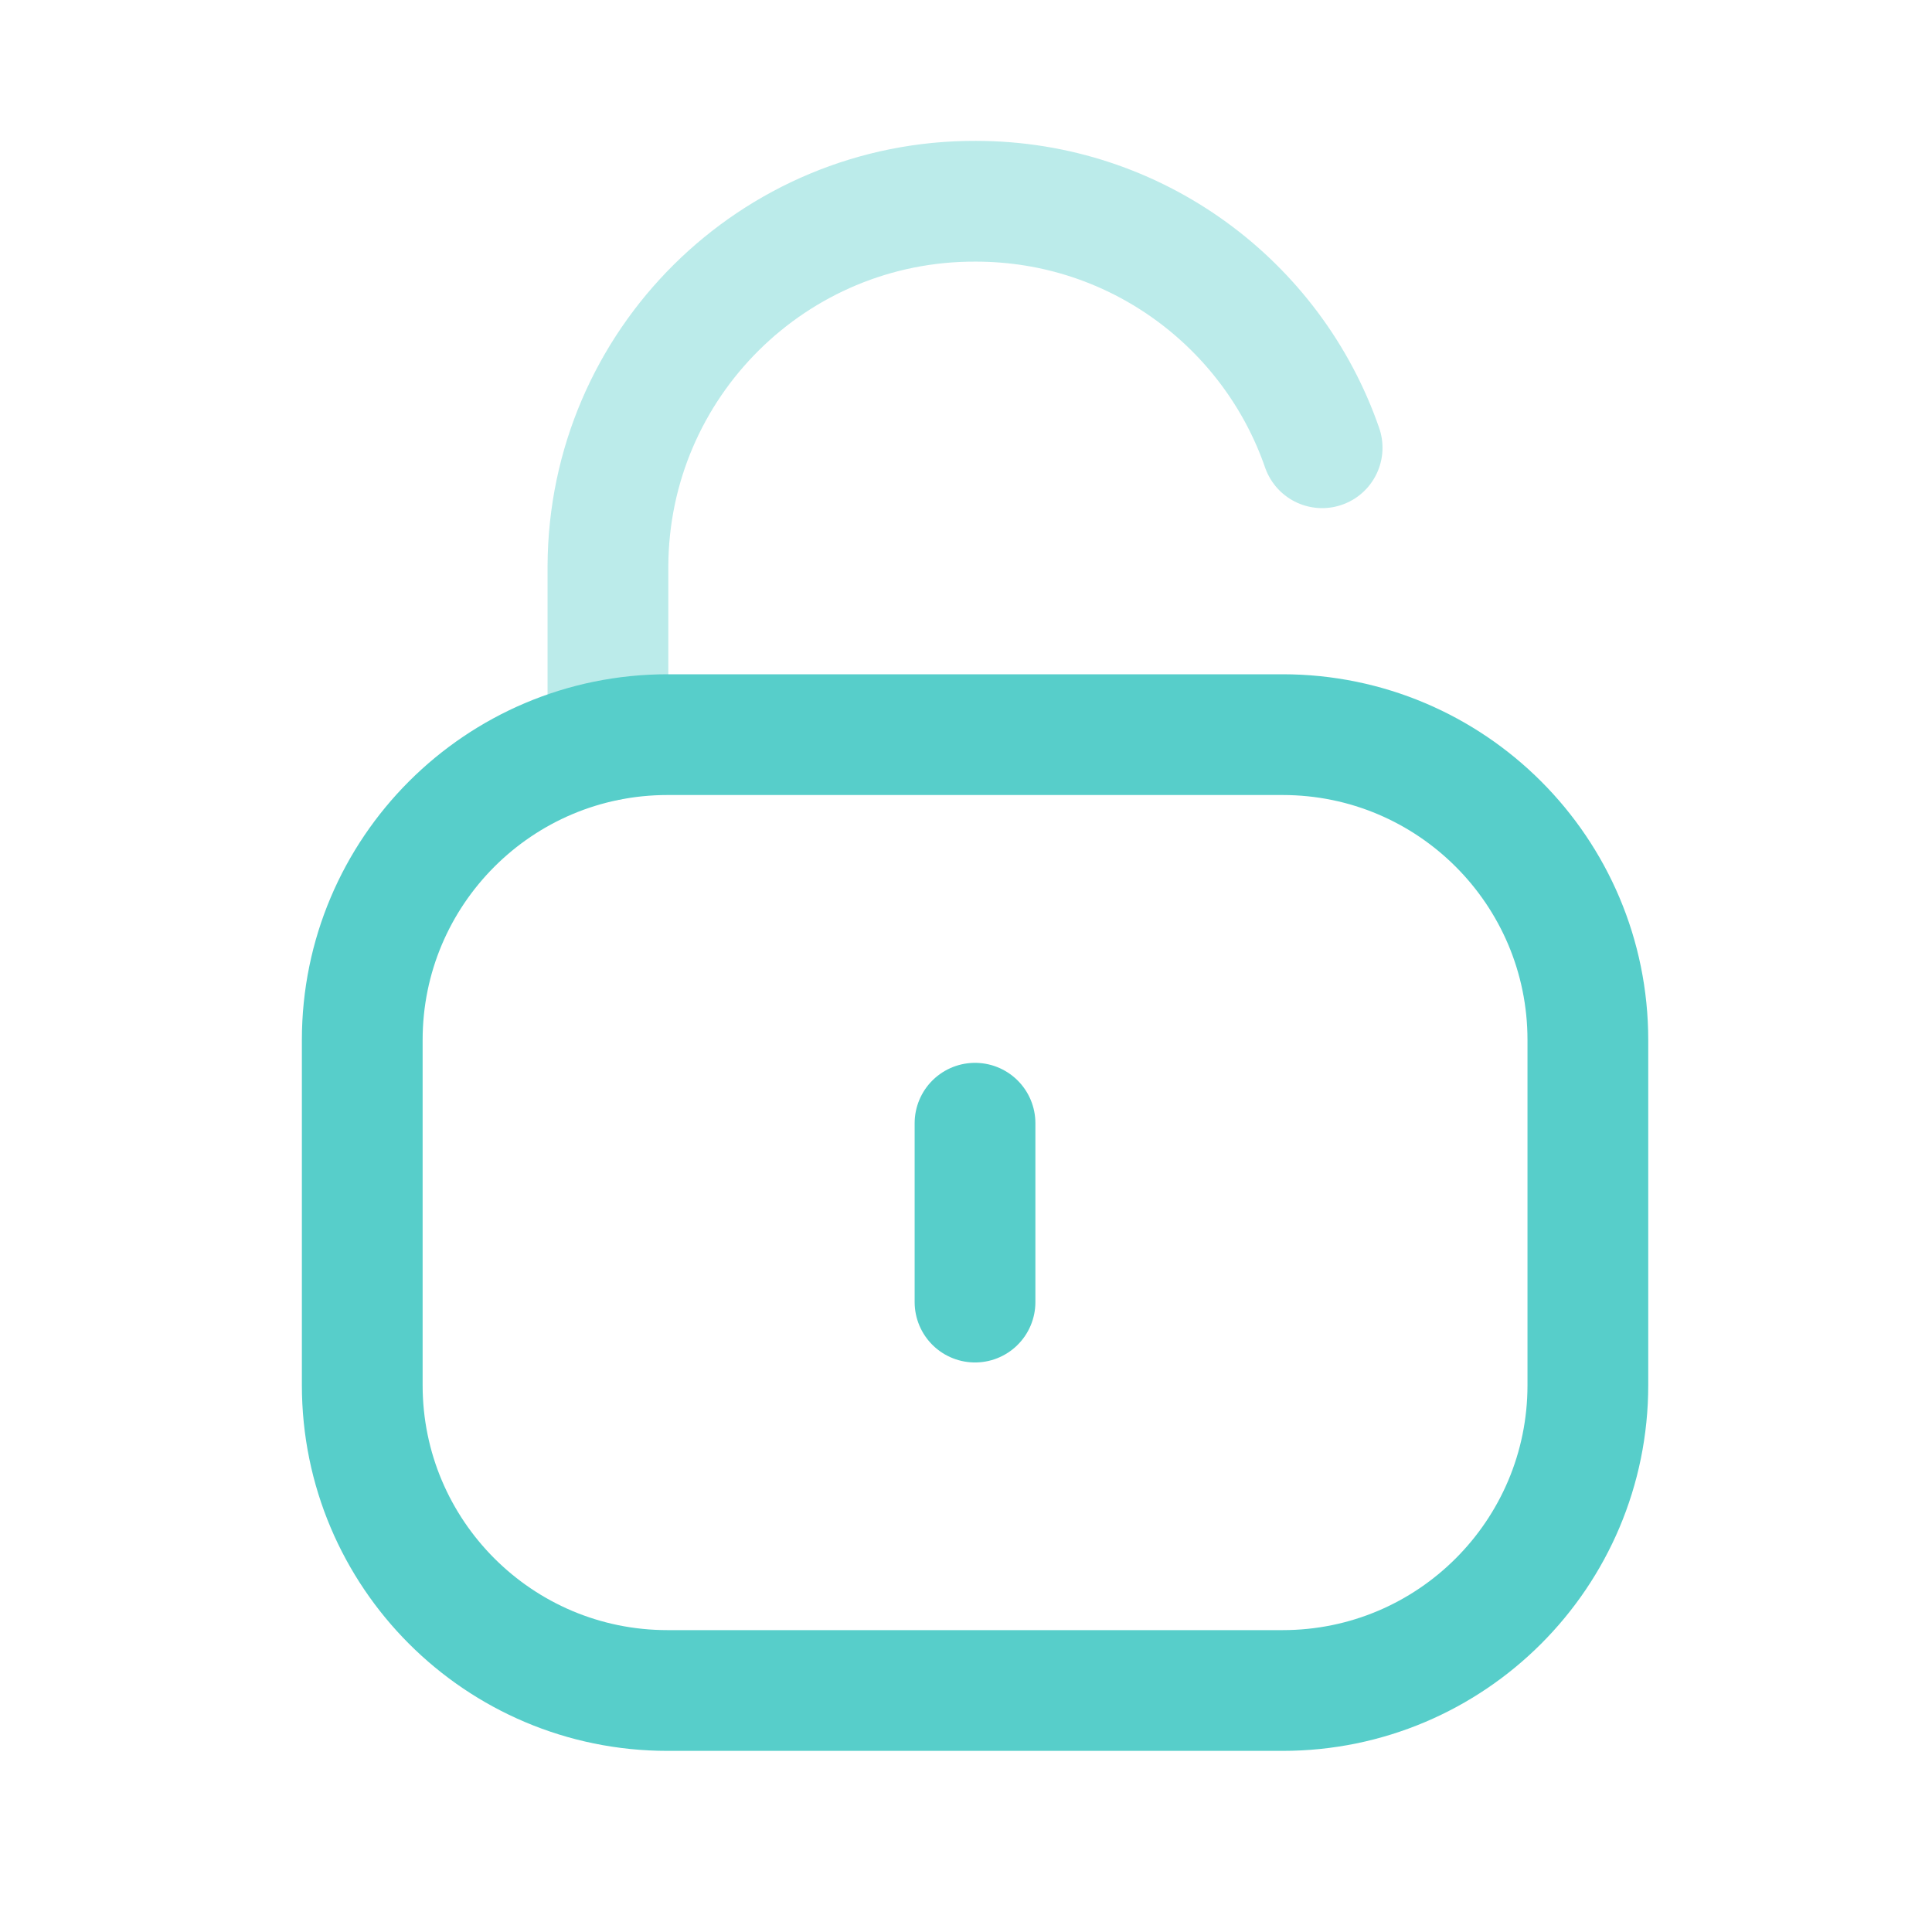 <svg width="24" height="24" viewBox="0 0 24 24" fill="none" xmlns="http://www.w3.org/2000/svg">
<path opacity="0.4" d="M16.424 5.562C15.807 3.78 14.114 2.5 12.122 2.5C9.609 2.49 7.563 4.518 7.552 7.031V7.051V9.198" stroke="#57CECA" stroke-width="1.5" stroke-linecap="round" stroke-linejoin="round"/>
<path fill-rule="evenodd" clip-rule="evenodd" d="M15.933 21H8.292C6.198 21 4.5 19.302 4.5 17.207V12.919C4.5 10.824 6.198 9.126 8.292 9.126H15.933C18.027 9.126 19.725 10.824 19.725 12.919V17.207C19.725 19.302 18.027 21 15.933 21Z" stroke="#57CECA" stroke-width="1.5" stroke-linecap="round" stroke-linejoin="round"/>
<path d="M12.112 13.953V16.175" stroke="#57CECA" stroke-width="1.5" stroke-linecap="round" stroke-linejoin="round"/>
</svg>
